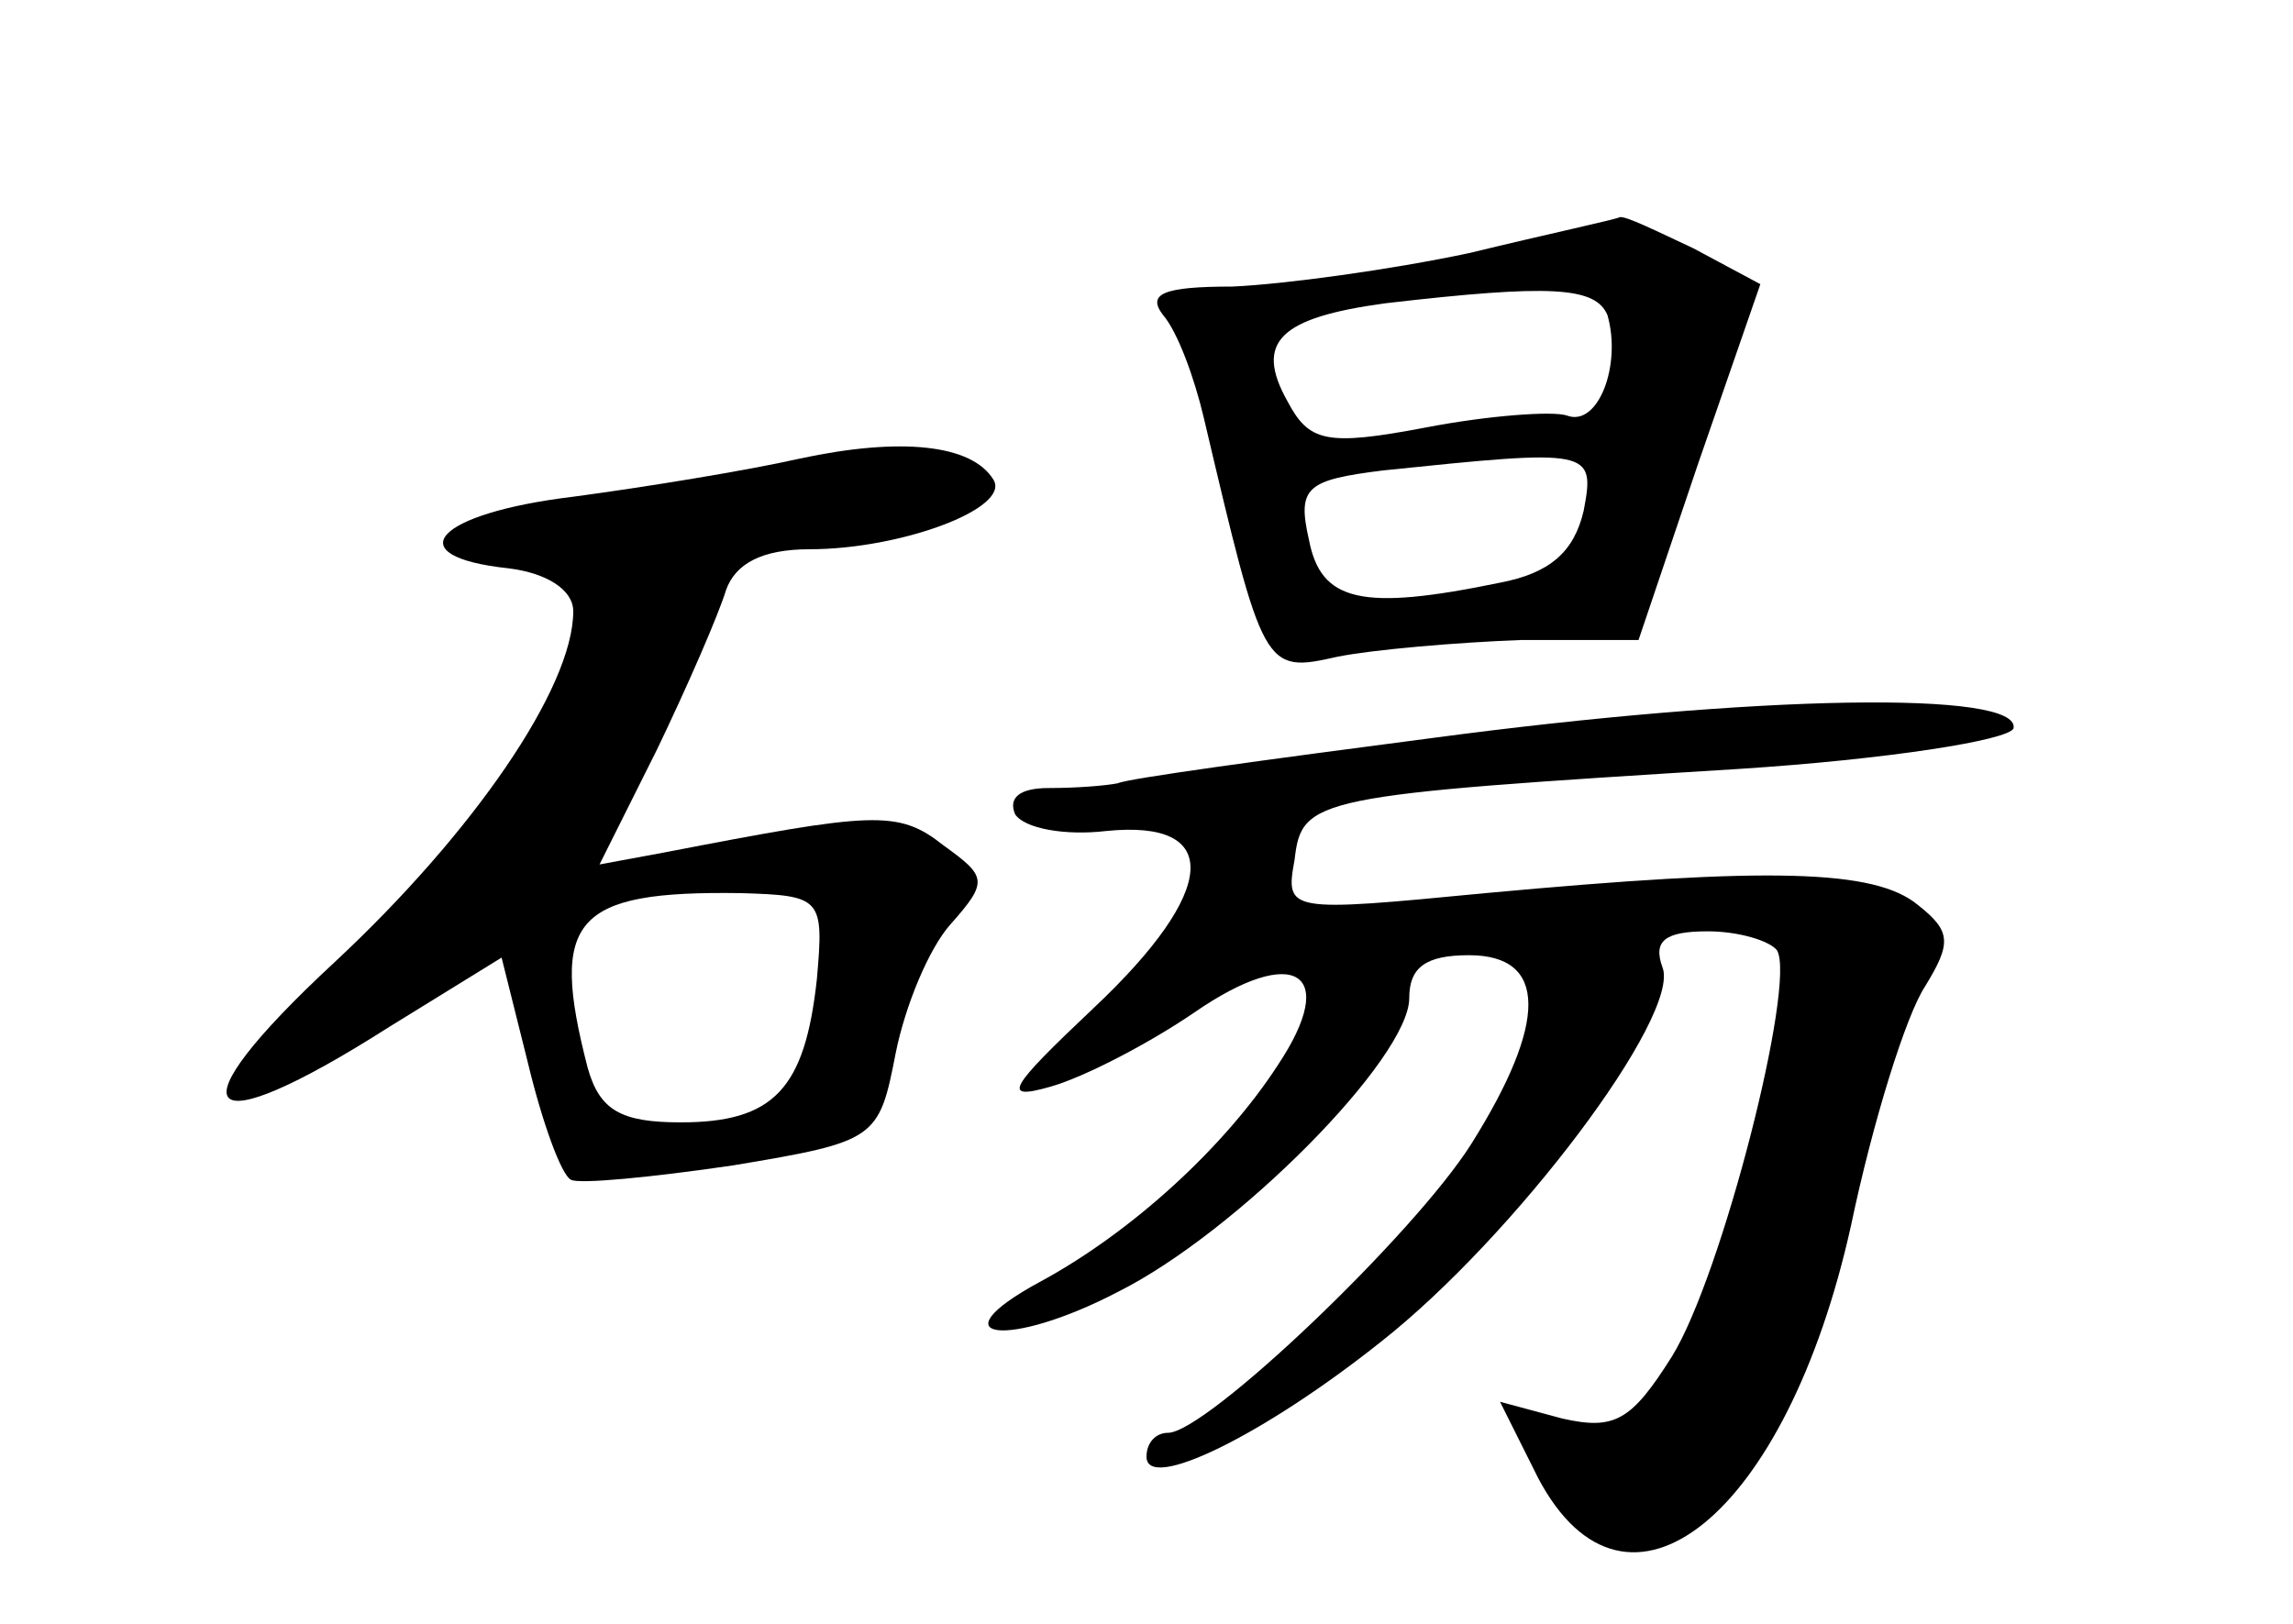 <?xml version="1.0" standalone="no"?>
<!DOCTYPE svg PUBLIC "-//W3C//DTD SVG 20010904//EN"
 "http://www.w3.org/TR/2001/REC-SVG-20010904/DTD/svg10.dtd">
<svg version="1.0" xmlns="http://www.w3.org/2000/svg"
 width="96pt" height="68pt" viewBox="0 0 96 68"
 preserveAspectRatio="xMidYMid meet">
<g transform="translate(0,68) scale(0.1,-0.1)"
fill="#000000" stroke="none">
<path d="M615 574 c-33 -7 -77 -13 -99 -14 -29 0 -36 -3 -29 -12 6 -7 13 -26
17 -43 25 -106 25 -107 56 -100 15 3 50 6 77 7 l49 0 25 74 26 75 -28 15 c-15
7 -29 14 -31 13 -2 -1 -30 -7 -63 -15z m58 -26 c6 -21 -4 -47 -17 -42 -6 2
-33 0 -59 -5 -42 -8 -49 -6 -58 11 -14 25 -3 35 41 41 69 8 88 7 93 -5z m-10
-82 c-4 -17 -14 -26 -35 -30 -58 -12 -75 -8 -80 18 -5 22 -1 25 31 29 87 9 89
9 84 -17z"/>
<path d="M335 488 c-22 -5 -65 -12 -95 -16 -58 -7 -74 -25 -27 -30 16 -2 27
-9 27 -18 0 -32 -42 -93 -100 -147 -69 -64 -57 -78 23 -27 l47 29 11 -44 c6
-25 14 -47 18 -49 3 -2 34 1 68 6 60 10 61 11 68 47 4 20 14 44 23 54 16 18
15 20 -3 33 -19 15 -29 14 -117 -3 l-27 -5 24 48 c13 27 26 57 29 67 4 11 15
17 35 17 38 0 84 17 77 29 -9 15 -39 18 -81 9z m7 -218 c-5 -46 -18 -60 -57
-60 -25 0 -34 5 -39 23 -16 62 -6 74 64 73 34 -1 35 -2 32 -36z"/>
<path d="M600 371 c-69 -9 -128 -17 -132 -19 -5 -1 -17 -2 -29 -2 -12 0 -17
-4 -14 -11 4 -6 21 -9 38 -7 49 5 47 -25 -5 -74 -36 -34 -39 -39 -18 -33 14 4
41 18 60 31 42 29 61 17 35 -22 -22 -34 -61 -70 -100 -91 -44 -24 -13 -28 33
-4 50 25 122 98 122 123 0 13 7 18 25 18 33 0 33 -28 1 -79 -24 -38 -111 -121
-127 -121 -5 0 -9 -4 -9 -10 0 -15 49 9 98 48 56 44 126 137 118 157 -4 11 1
15 19 15 13 0 26 -4 29 -8 8 -14 -23 -136 -44 -170 -17 -27 -24 -31 -46 -26
l-26 7 16 -32 c37 -70 104 -16 131 106 9 43 23 88 31 100 11 18 11 23 -3 34
-18 15 -62 16 -181 5 -83 -8 -84 -8 -80 14 3 26 8 27 186 38 62 4 113 12 115
17 3 16 -108 14 -243 -4z"/>
</g>
</svg>
